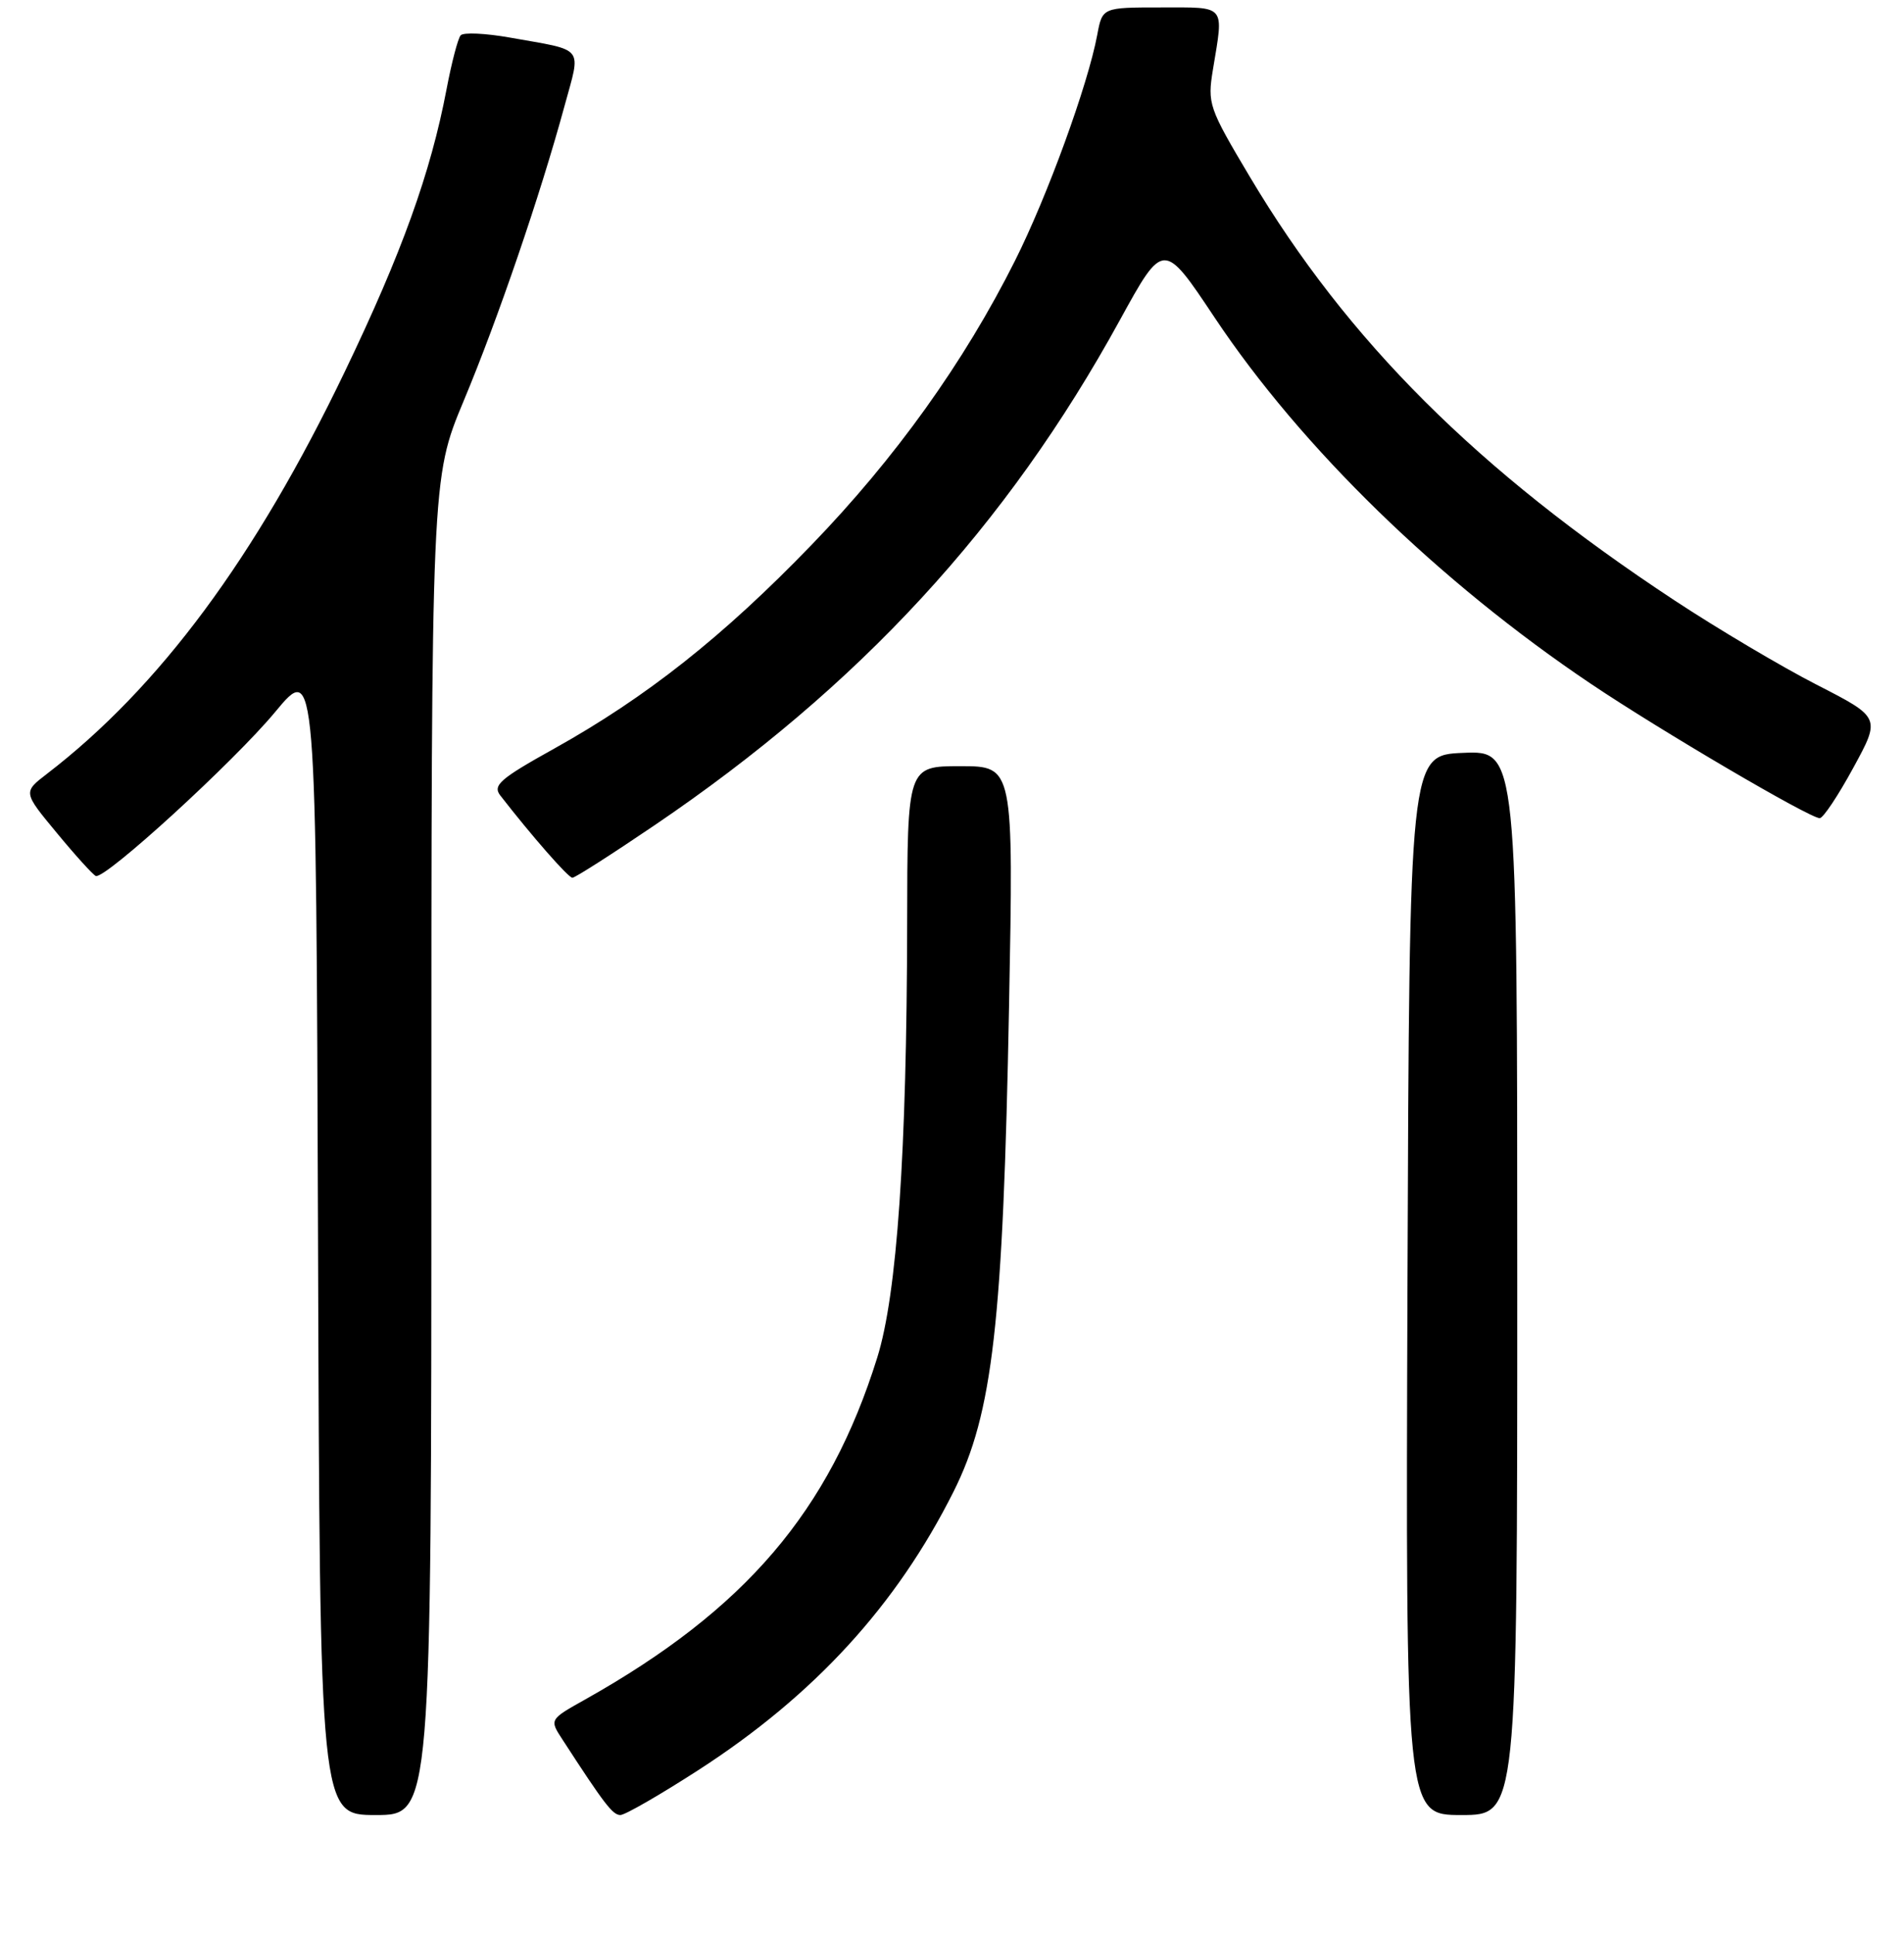 <?xml version="1.0" encoding="UTF-8" standalone="no"?>
<!DOCTYPE svg PUBLIC "-//W3C//DTD SVG 1.1//EN" "http://www.w3.org/Graphics/SVG/1.1/DTD/svg11.dtd" >
<svg xmlns="http://www.w3.org/2000/svg" xmlns:xlink="http://www.w3.org/1999/xlink" version="1.1" viewBox="0 0 256 260">
 <g >
 <path fill="currentColor"
d=" M 58.00 154.15 C 58.00 64.30 58.00 64.30 62.34 53.90 C 66.94 42.90 72.63 26.27 75.89 14.29 C 78.13 6.06 78.77 6.87 68.55 5.05 C 65.28 4.47 62.30 4.33 61.94 4.75 C 61.57 5.16 60.72 8.42 60.04 12.00 C 57.90 23.25 54.03 34.00 46.36 49.96 C 34.36 74.97 21.42 92.43 6.30 104.04 C 3.10 106.50 3.10 106.50 7.66 112.00 C 10.16 115.03 12.52 117.62 12.88 117.76 C 14.13 118.24 31.45 102.40 37.00 95.71 C 42.50 89.08 42.50 89.08 42.76 166.54 C 43.01 244.00 43.01 244.00 50.51 244.00 C 58.00 244.00 58.00 244.00 58.00 154.15 Z  M 93.96 237.92 C 109.50 227.87 120.55 215.81 128.22 200.50 C 133.48 190.01 134.87 177.82 135.67 135.25 C 136.28 103.00 136.28 103.00 129.14 103.00 C 122.00 103.00 122.00 103.00 121.97 124.25 C 121.92 154.98 120.61 174.00 117.95 182.50 C 111.50 203.16 100.22 216.37 78.69 228.46 C 73.87 231.16 73.87 231.16 75.61 233.83 C 81.26 242.54 82.38 244.00 83.41 244.00 C 84.04 244.00 88.79 241.26 93.96 237.92 Z  M 204.00 172.46 C 204.00 100.91 204.00 100.91 196.75 101.21 C 189.50 101.50 189.50 101.50 189.24 172.75 C 188.99 244.00 188.99 244.00 196.49 244.00 C 204.00 244.00 204.00 244.00 204.00 172.46 Z  M 88.01 110.94 C 115.56 92.26 135.37 70.75 150.55 43.07 C 156.43 32.36 156.43 32.36 163.33 42.72 C 174.99 60.21 193.48 78.21 213.92 91.94 C 223.26 98.22 243.33 110.00 244.67 109.99 C 245.13 109.99 247.16 106.94 249.18 103.22 C 252.87 96.46 252.87 96.46 244.26 92.05 C 239.52 89.62 230.92 84.52 225.14 80.71 C 198.65 63.26 181.20 45.85 168.07 23.81 C 162.49 14.44 162.33 13.95 163.09 9.31 C 164.54 0.52 164.94 1.00 156.11 1.00 C 148.22 1.00 148.22 1.00 147.53 4.68 C 146.27 11.43 140.81 26.41 136.47 35.05 C 129.62 48.71 120.39 61.59 109.08 73.29 C 97.21 85.58 86.89 93.74 74.51 100.64 C 67.23 104.69 66.22 105.57 67.26 106.93 C 71.46 112.34 76.41 118.00 76.96 118.00 C 77.32 118.00 82.29 114.82 88.01 110.94 Z "/>
</g>
</svg>